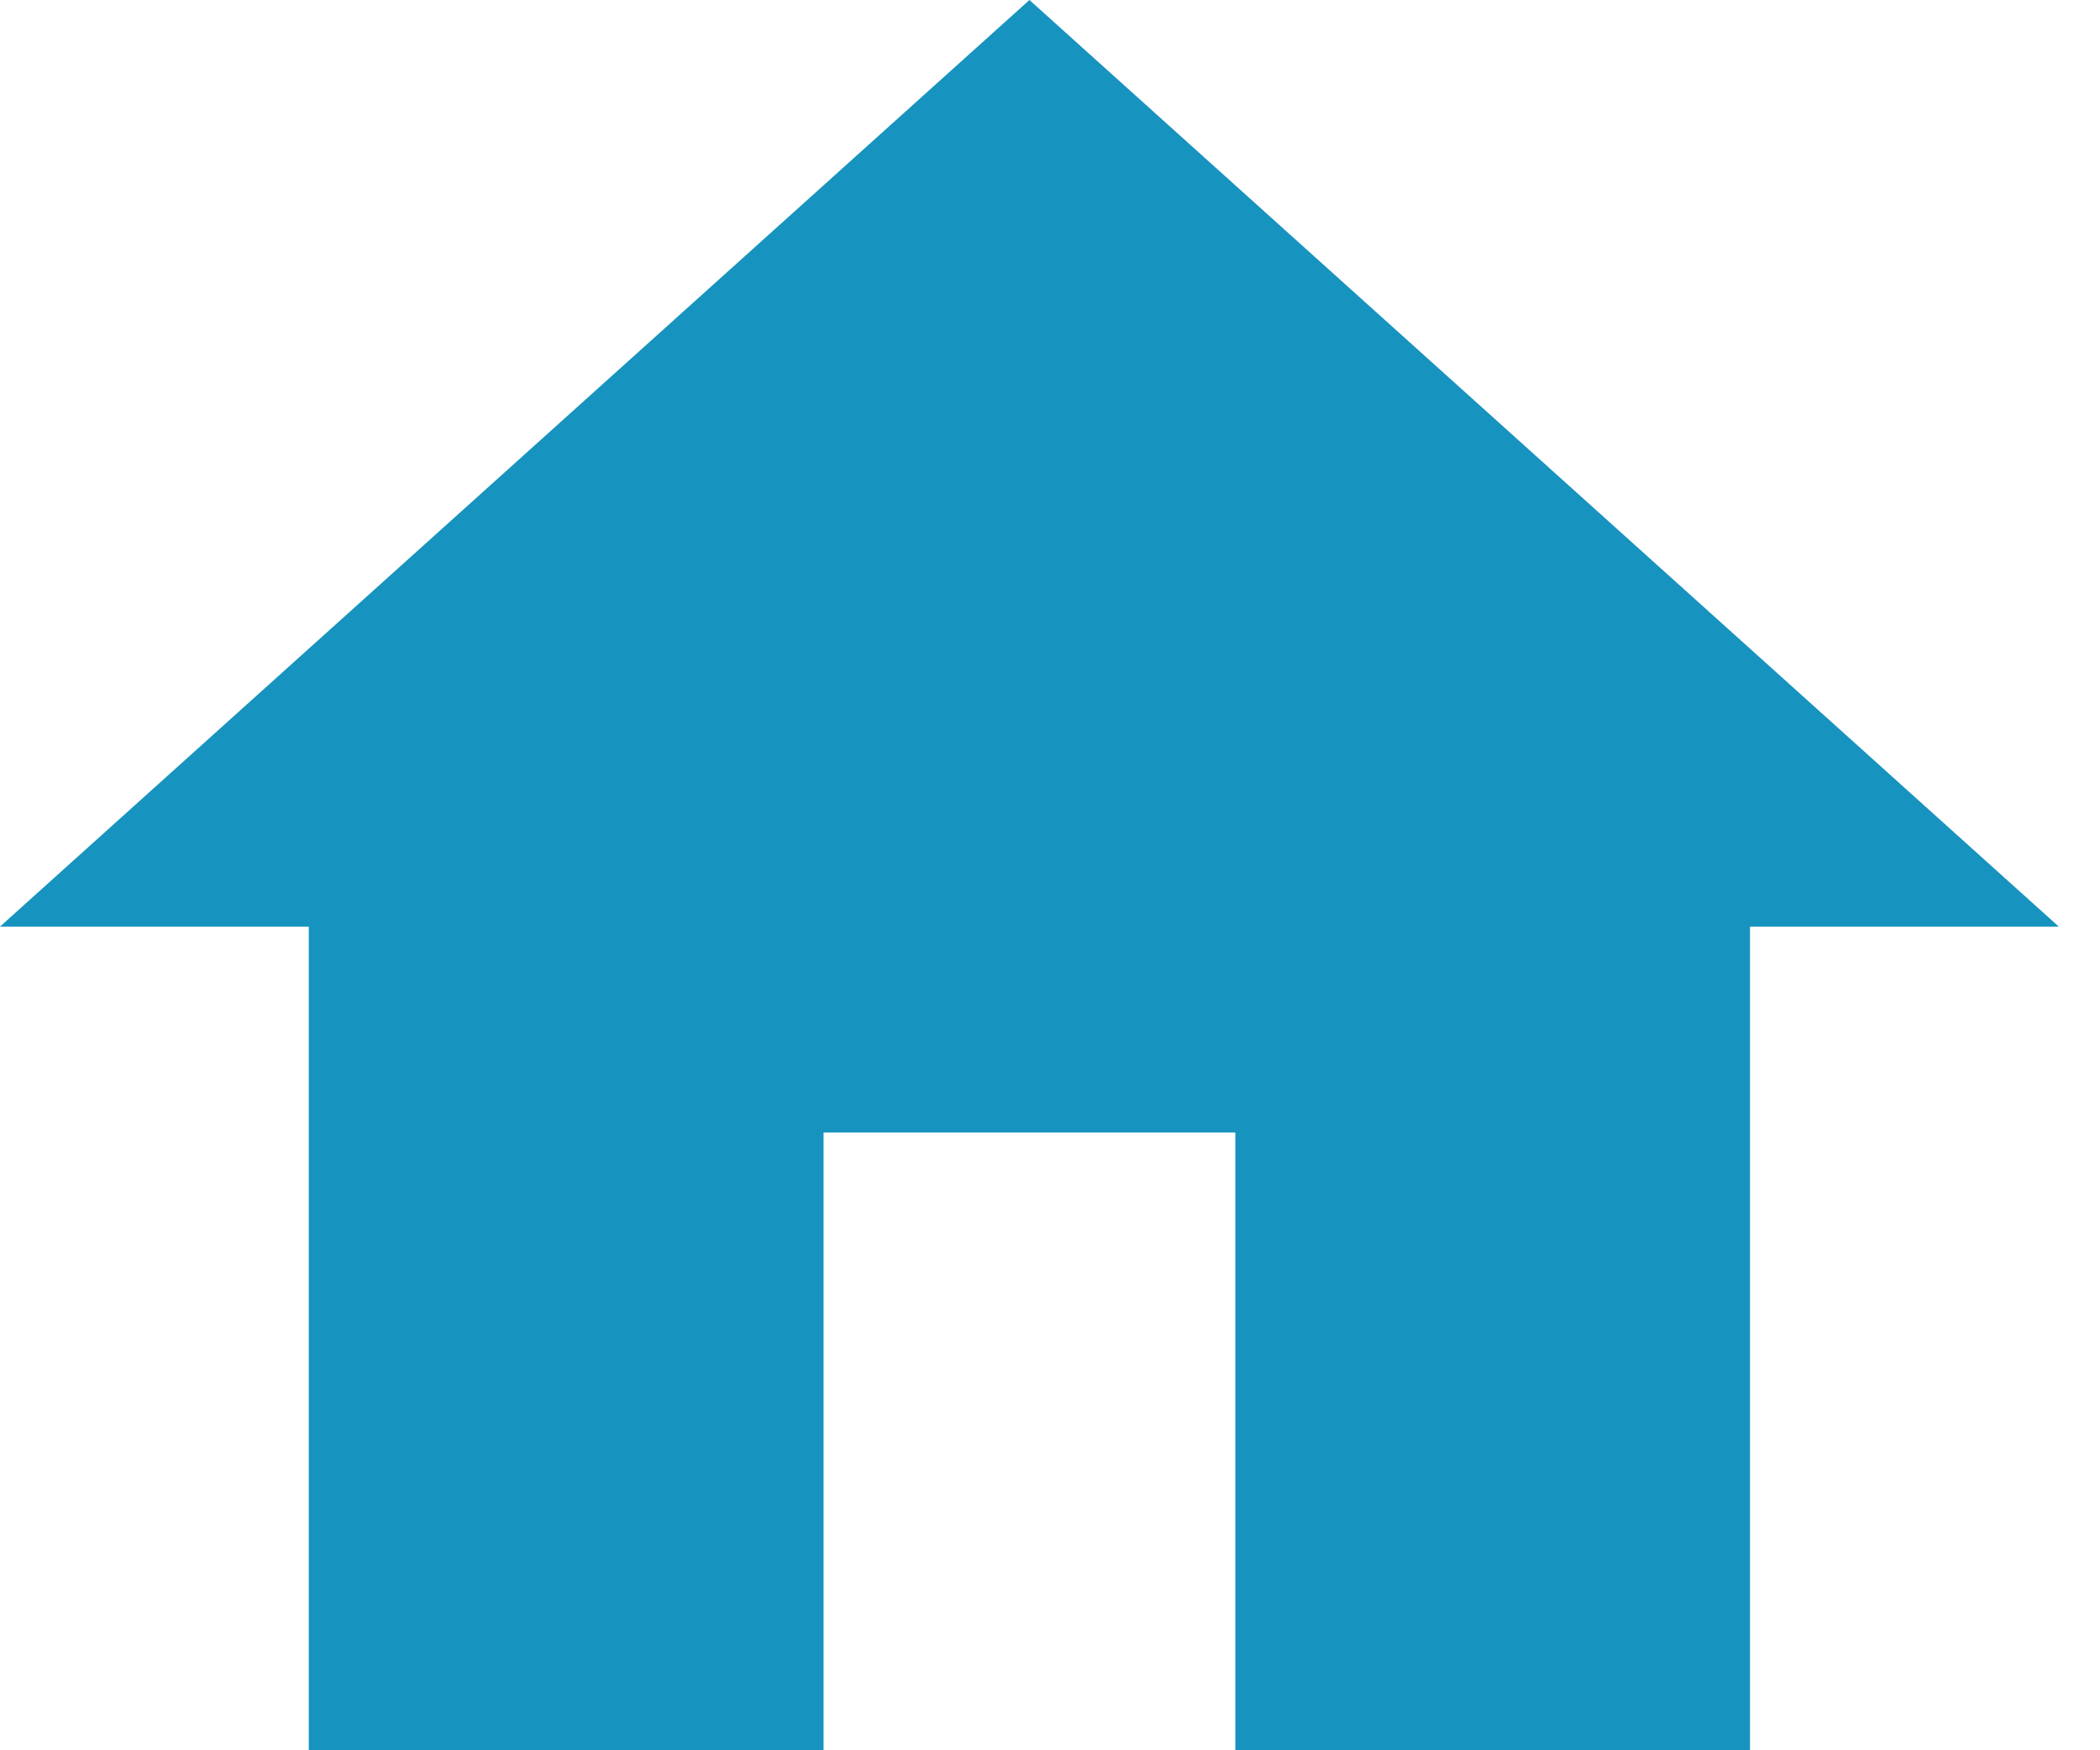 <svg width="24" height="20" viewBox="0 0 24 20" fill="none" xmlns="http://www.w3.org/2000/svg">
<path d="M9.412 20V12.941H14.118V20H20V10.588H23.529L11.765 0L0 10.588H3.529V20H9.412Z" fill="#1793BF"/>
</svg>
